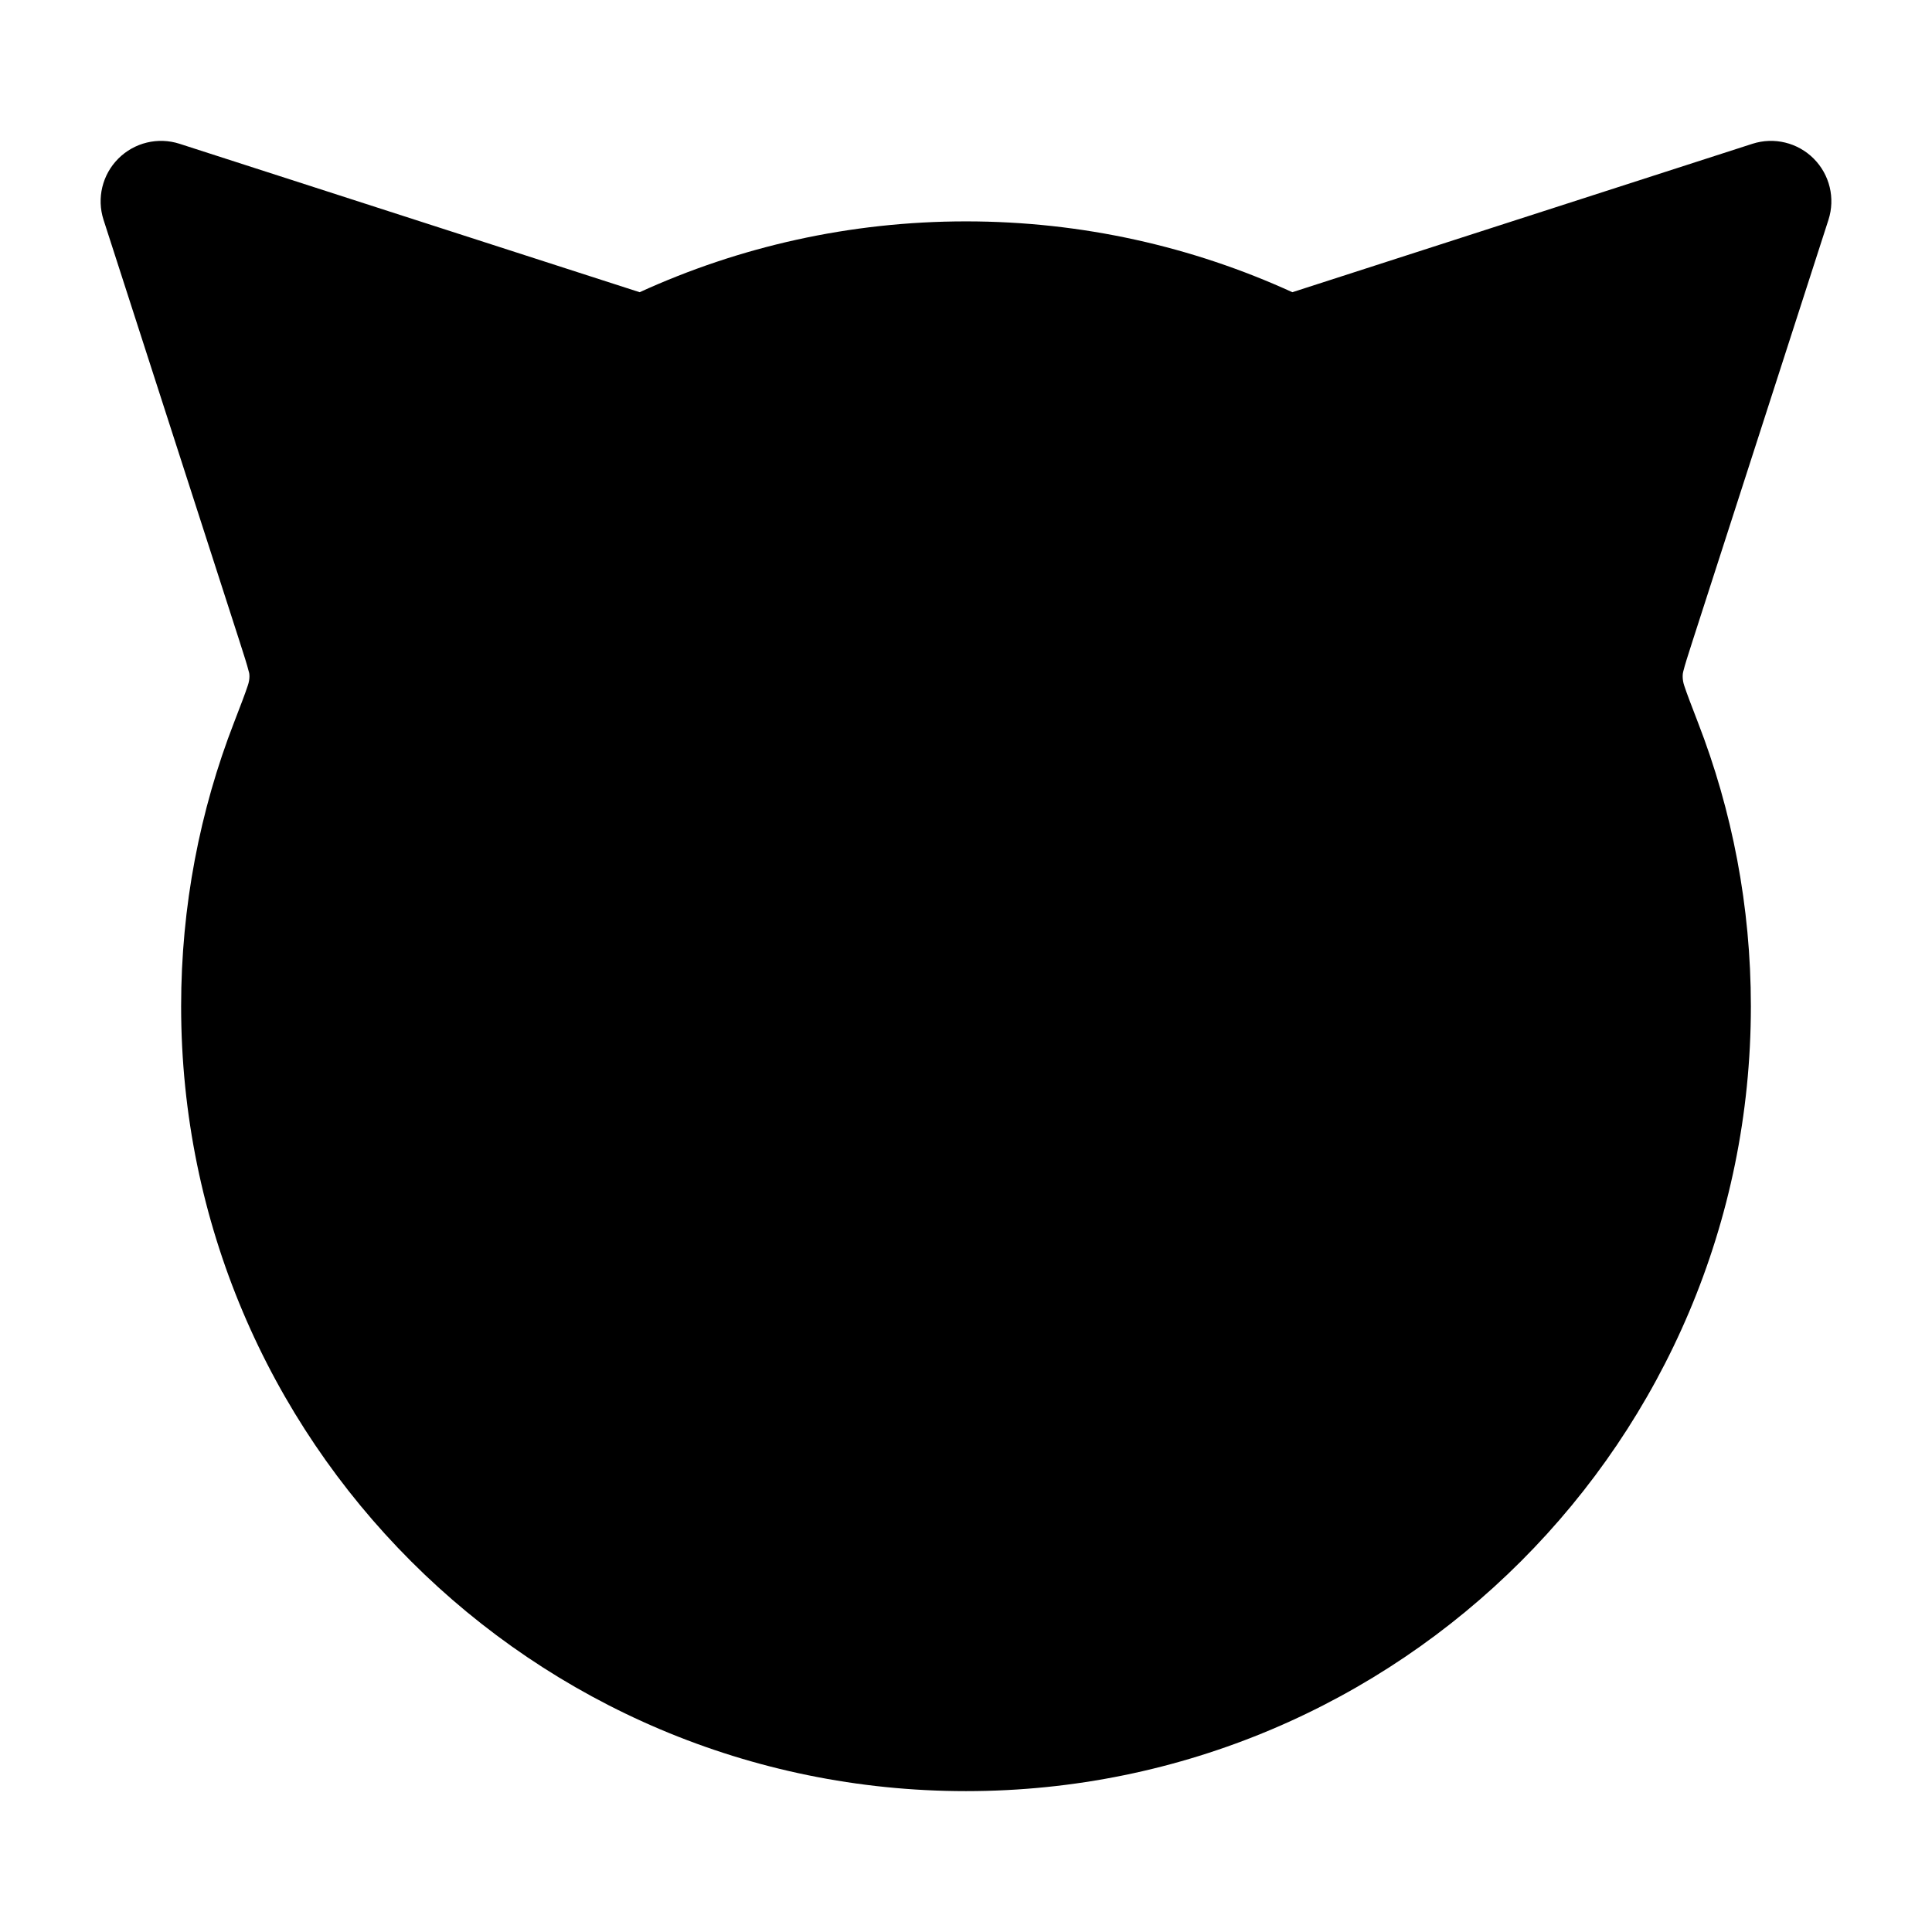 <svg width="24" height="24" viewBox="0 0 24 24" xmlns="http://www.w3.org/2000/svg">
<path class="pr-icon-bulk-secondary" d="M22.53 1.97C22.729 2.169 22.8 2.462 22.714 2.73L21.028 7.955C20.967 8.146 20.931 8.256 20.91 8.341C20.902 8.367 20.895 8.438 20.922 8.517C20.956 8.62 21.008 8.755 21.092 8.973C21.517 10.068 21.75 11.258 21.75 12.5C21.75 17.885 17.385 22.25 12 22.25C6.615 22.25 2.25 17.885 2.25 12.5C2.25 11.258 2.483 10.068 2.908 8.973C2.992 8.755 3.044 8.62 3.078 8.517C3.108 8.431 3.099 8.364 3.09 8.341C3.069 8.256 3.033 8.146 2.972 7.955L1.286 2.73C1.2 2.462 1.271 2.169 1.47 1.97C1.669 1.771 1.962 1.7 2.23 1.786L7.946 3.63C9.182 3.065 10.555 2.75 12 2.75C13.445 2.75 14.818 3.065 16.054 3.63L21.77 1.786C22.038 1.7 22.331 1.771 22.53 1.97Z" fill="currentColor"/>
<path class="pr-icon-bulk-primary" d="M17.067 8.762C17.48 8.8 17.784 9.164 17.747 9.577C17.71 9.989 17.346 10.293 16.933 10.257C16.933 10.257 16.817 10.25 16.756 10.249C16.634 10.247 16.463 10.251 16.274 10.27C16.072 10.291 15.879 10.327 15.708 10.38L15.783 10.616C16.068 11.521 15.306 12.249 14.524 12.249C14.103 12.249 13.699 12.057 13.458 11.711C13.202 11.345 13.165 10.845 13.445 10.421C13.651 10.109 13.947 9.73 14.338 9.419C14.902 8.972 15.626 8.829 16.12 8.778C16.382 8.751 16.809 8.739 17.067 8.762Z" fill="currentColor"/>
<path class="pr-icon-bulk-primary" d="M6.933 8.762C6.52 8.8 6.216 9.164 6.253 9.577C6.29 9.989 6.655 10.293 7.067 10.257C7.067 10.257 7.183 10.25 7.244 10.249C7.366 10.247 7.537 10.251 7.726 10.27C7.928 10.291 8.121 10.327 8.292 10.38L8.217 10.616C7.932 11.521 8.694 12.249 9.476 12.249C9.898 12.249 10.301 12.057 10.542 11.711C10.798 11.345 10.835 10.845 10.555 10.421C10.35 10.109 10.053 9.73 9.662 9.419C9.099 8.972 8.374 8.829 7.88 8.778C7.618 8.751 7.191 8.739 6.933 8.762Z" fill="currentColor"/>
<path class="pr-icon-bulk-primary" fill-rule="evenodd" clip-rule="evenodd" d="M8.4 16.049C8.649 15.718 9.119 15.652 9.451 15.9C10.161 16.434 11.042 16.75 12 16.75C12.958 16.75 13.839 16.434 14.55 15.9C14.881 15.652 15.351 15.718 15.6 16.049C15.848 16.381 15.782 16.851 15.45 17.1C14.489 17.822 13.294 18.25 12 18.25C10.706 18.25 9.511 17.822 8.55 17.1C8.218 16.851 8.152 16.381 8.4 16.049Z" fill="currentColor"/>
</svg>
